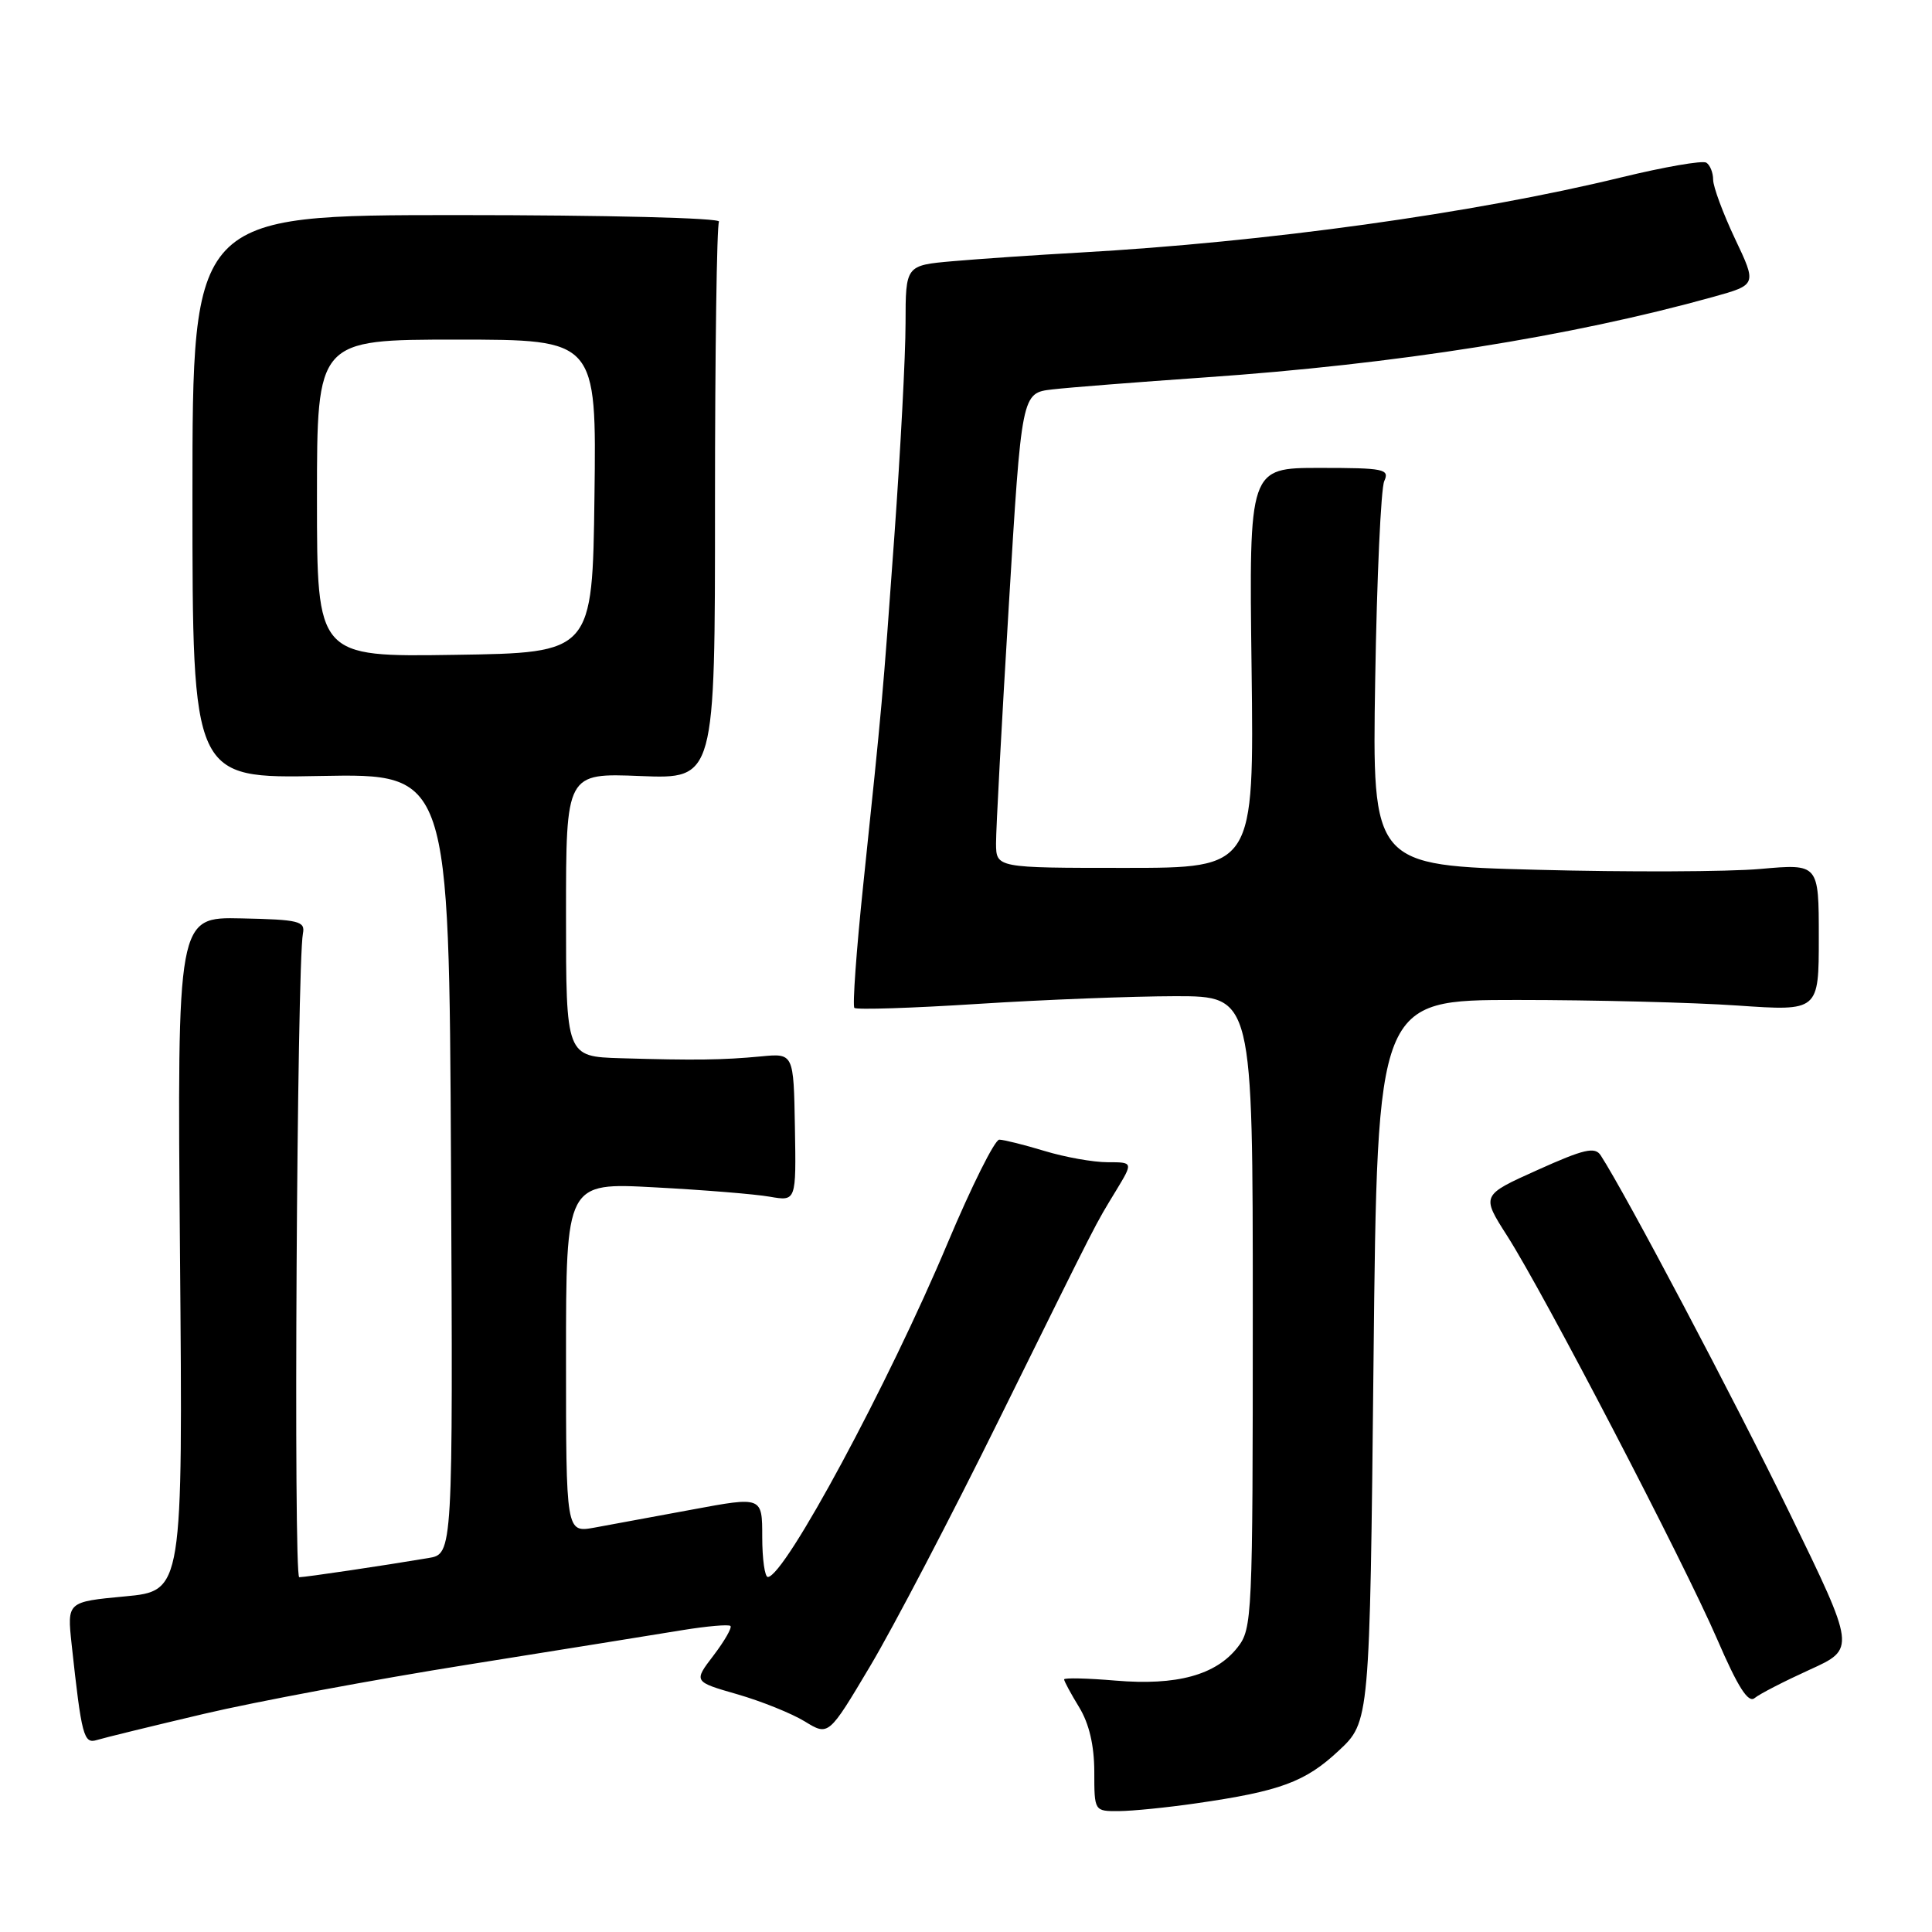 <?xml version="1.0" encoding="UTF-8" standalone="no"?>
<!DOCTYPE svg PUBLIC "-//W3C//DTD SVG 1.1//EN" "http://www.w3.org/Graphics/SVG/1.1/DTD/svg11.dtd" >
<svg xmlns="http://www.w3.org/2000/svg" xmlns:xlink="http://www.w3.org/1999/xlink" version="1.1" viewBox="0 0 256 256">
 <g >
 <path fill="currentColor"
d=" M 158.50 238.95 C 169.62 237.35 172.95 236.12 177.36 232.00 C 181.50 228.15 181.50 228.15 182.00 180.32 C 182.50 132.50 182.50 132.50 201.00 132.50 C 211.18 132.50 224.34 132.83 230.25 133.24 C 241.00 133.98 241.00 133.98 241.00 124.21 C 241.00 114.45 241.00 114.45 233.25 115.14 C 228.99 115.52 215.67 115.57 203.66 115.25 C 181.82 114.68 181.82 114.68 182.22 90.09 C 182.44 76.56 182.98 64.71 183.42 63.75 C 184.15 62.15 183.41 62.00 174.86 62.00 C 165.50 62.00 165.50 62.00 165.84 88.50 C 166.17 115.00 166.17 115.00 149.09 115.00 C 132.00 115.00 132.00 115.00 131.98 111.75 C 131.97 109.96 132.73 95.80 133.67 80.28 C 135.37 52.07 135.37 52.07 139.44 51.60 C 141.67 51.34 150.76 50.63 159.64 50.01 C 184.97 48.26 208.09 44.60 227.01 39.34 C 232.79 37.73 232.79 37.73 229.89 31.62 C 228.30 28.25 227.00 24.74 227.00 23.81 C 227.00 22.88 226.59 21.86 226.09 21.55 C 225.58 21.24 220.52 22.12 214.84 23.50 C 195.25 28.27 167.77 32.08 143.00 33.47 C 137.22 33.79 129.69 34.31 126.25 34.61 C 120.00 35.16 120.00 35.16 119.99 42.83 C 119.99 47.05 119.32 59.72 118.51 71.00 C 116.94 92.80 116.92 92.98 114.38 117.28 C 113.47 125.96 112.95 133.28 113.21 133.55 C 113.48 133.82 120.86 133.58 129.60 133.02 C 138.35 132.46 150.11 132.01 155.75 132.00 C 166.00 132.00 166.00 132.00 166.00 173.87 C 166.00 214.32 165.93 215.82 163.98 218.29 C 161.10 221.96 155.92 223.37 147.84 222.69 C 144.08 222.37 141.00 222.30 141.00 222.53 C 141.00 222.76 141.90 224.43 143.00 226.23 C 144.32 228.40 144.99 231.27 145.00 234.75 C 145.00 240.00 145.00 240.00 148.25 239.98 C 150.04 239.97 154.65 239.51 158.50 238.95 Z  M 27.00 227.10 C 33.88 225.48 49.62 222.54 62.00 220.57 C 74.38 218.59 87.17 216.54 90.43 216.00 C 93.70 215.47 96.56 215.22 96.79 215.45 C 97.01 215.68 96.01 217.43 94.55 219.35 C 91.89 222.83 91.89 222.83 97.70 224.50 C 100.89 225.42 104.91 227.04 106.64 228.10 C 109.79 230.03 109.79 230.03 115.30 220.77 C 118.34 215.67 126.05 200.93 132.43 188.00 C 145.93 160.69 144.97 162.56 147.89 157.75 C 150.16 154.00 150.16 154.00 146.74 154.00 C 144.86 154.00 141.11 153.33 138.41 152.51 C 135.71 151.69 133.01 151.02 132.41 151.01 C 131.82 151.00 128.73 157.19 125.55 164.75 C 117.73 183.36 104.02 208.84 101.75 208.96 C 101.34 208.98 101.00 206.59 101.00 203.65 C 101.00 198.30 101.00 198.30 91.75 200.02 C 86.66 200.97 80.81 202.05 78.75 202.42 C 75.00 203.09 75.00 203.09 75.00 179.89 C 75.00 156.69 75.00 156.69 86.75 157.33 C 93.21 157.67 100.08 158.23 102.00 158.57 C 105.50 159.18 105.50 159.18 105.33 149.37 C 105.16 139.56 105.16 139.56 100.83 139.98 C 95.74 140.46 92.08 140.51 82.25 140.22 C 75.00 140.00 75.00 140.00 75.00 121.21 C 75.00 102.43 75.00 102.43 84.88 102.83 C 94.75 103.22 94.75 103.22 94.74 66.73 C 94.74 46.66 94.98 29.85 95.27 29.37 C 95.57 28.88 80.32 28.50 60.65 28.50 C 25.50 28.50 25.50 28.50 25.50 65.82 C 25.50 103.15 25.50 103.15 42.50 102.82 C 59.50 102.50 59.50 102.50 59.76 154.20 C 60.02 205.91 60.02 205.91 56.76 206.45 C 50.71 207.47 40.51 208.98 39.65 208.99 C 38.87 209.00 39.34 127.79 40.14 123.69 C 40.46 122.06 39.62 121.85 31.99 121.69 C 23.48 121.50 23.48 121.50 23.85 166.15 C 24.23 210.81 24.23 210.81 16.56 211.53 C 8.89 212.25 8.89 212.25 9.49 217.87 C 10.81 230.04 11.09 231.11 12.84 230.56 C 13.75 230.28 20.12 228.72 27.00 227.10 Z  M 239.78 221.25 C 245.89 218.48 245.89 218.48 237.13 200.48 C 229.78 185.39 215.44 158.24 212.10 153.09 C 211.34 151.92 209.90 152.25 203.73 155.03 C 196.27 158.38 196.27 158.38 199.71 163.76 C 204.61 171.43 223.07 206.89 227.55 217.24 C 230.29 223.58 231.65 225.71 232.50 225.00 C 233.15 224.46 236.42 222.78 239.78 221.25 Z  M 42.00 66.02 C 42.00 45.00 42.00 45.00 60.52 45.00 C 79.04 45.00 79.04 45.00 78.77 65.75 C 78.50 86.50 78.50 86.50 60.25 86.77 C 42.00 87.05 42.00 87.05 42.00 66.02 Z "/>
</g>
</svg>